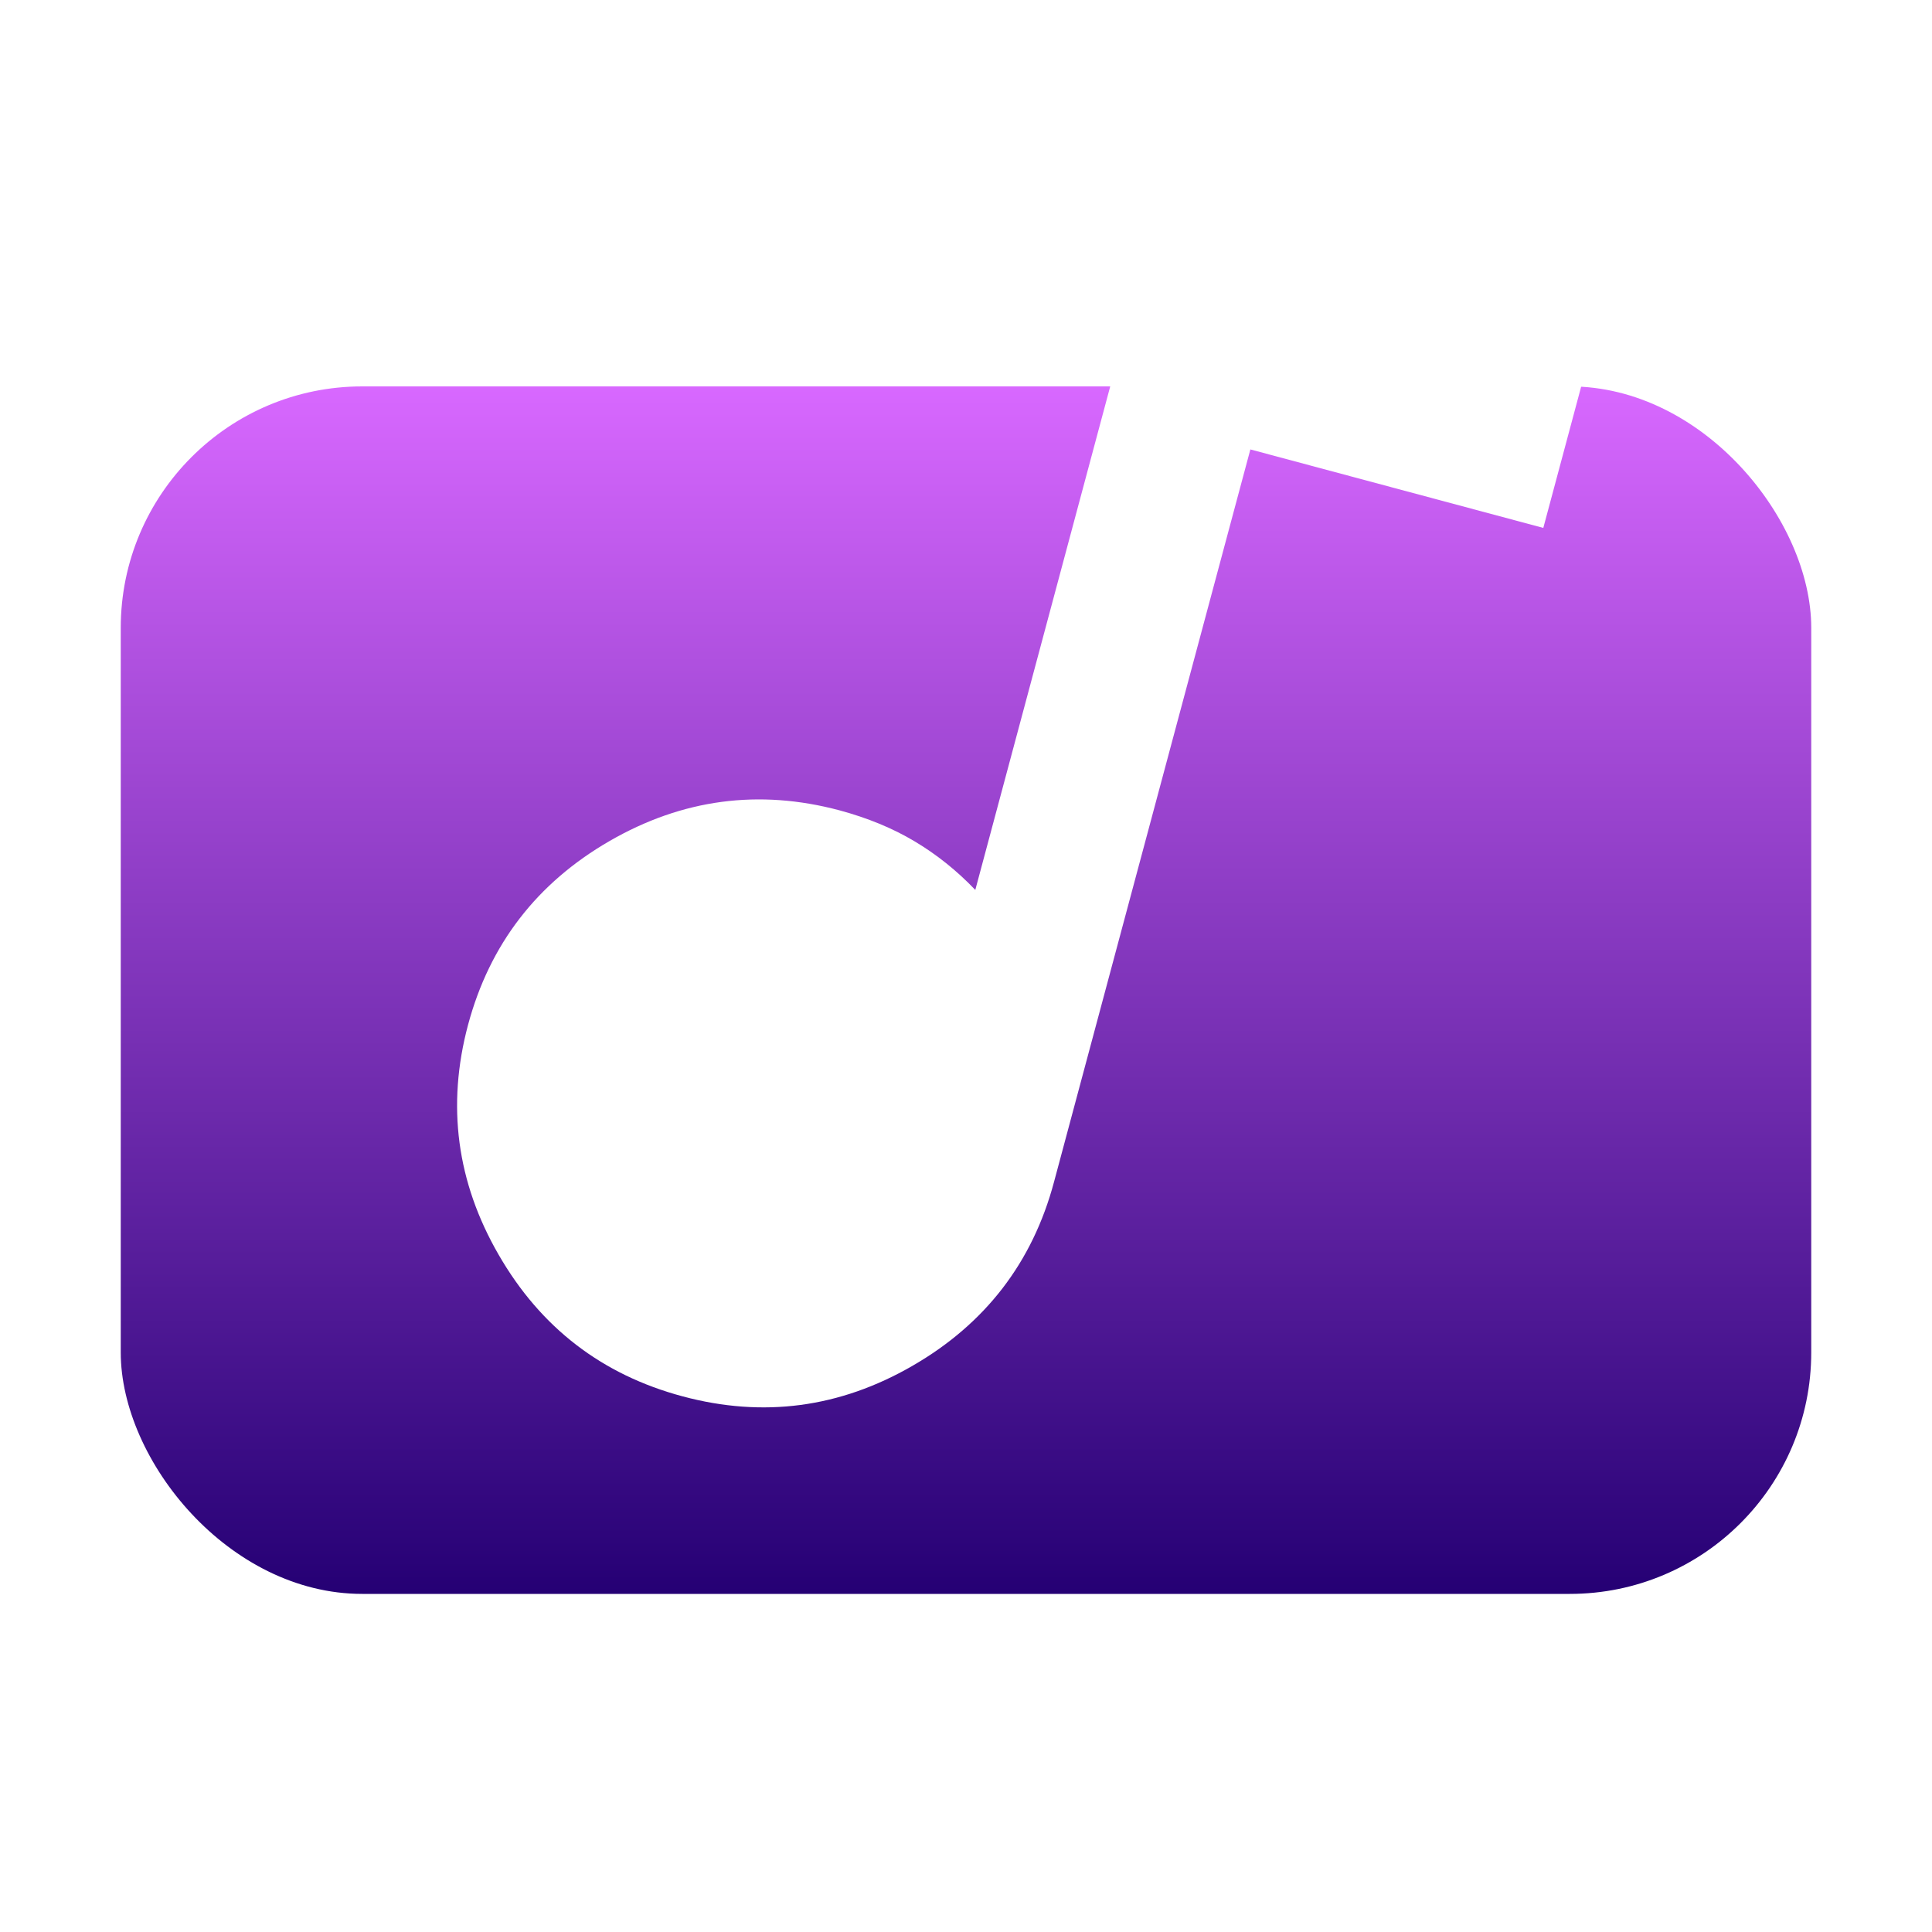 <svg width="16" height="16" viewBox="0 0 16 16" fill="none" xmlns="http://www.w3.org/2000/svg">
<g clip-path="url(#clip0_1_110)">
<g filter="url(#filter0_d_1_110)">
<rect x="1" y="3" width="14" height="10" rx="2" fill="url(#paint0_linear_1_110)"/>
</g>
<g filter="url(#filter1_d_1_110)">
<path d="M5.653 11.364C4.985 11.185 4.478 10.795 4.13 10.192C3.782 9.59 3.698 8.955 3.876 8.288C4.055 7.62 4.446 7.113 5.048 6.765C5.651 6.417 6.286 6.333 6.953 6.511C7.186 6.574 7.393 6.659 7.575 6.768C7.758 6.877 7.925 7.011 8.077 7.17L9.792 0.77L13.431 1.746L12.781 4.172L10.355 3.522L8.729 9.588C8.551 10.255 8.16 10.763 7.557 11.111C6.955 11.459 6.32 11.543 5.653 11.364Z" fill="white"/>
</g>
</g>
<defs>
<filter id="filter0_d_1_110" x="0" y="2.2" width="16" height="12" filterUnits="userSpaceOnUse" color-interpolation-filters="sRGB">
<feFlood flood-opacity="0" result="BackgroundImageFix"/>
<feColorMatrix in="SourceAlpha" type="matrix" values="0 0 0 0 0 0 0 0 0 0 0 0 0 0 0 0 0 0 127 0" result="hardAlpha"/>
<feOffset dy="0.2"/>
<feGaussianBlur stdDeviation="0.5"/>
<feColorMatrix type="matrix" values="0 0 0 0 0 0 0 0 0 0 0 0 0 0 0 0 0 0 0.25 0"/>
<feBlend mode="normal" in2="BackgroundImageFix" result="effect1_dropShadow_1_110"/>
<feBlend mode="normal" in="SourceGraphic" in2="effect1_dropShadow_1_110" result="shape"/>
</filter>
<filter id="filter1_d_1_110" x="-1.901" y="-3.8" width="20.46" height="20.46" filterUnits="userSpaceOnUse" color-interpolation-filters="sRGB">
<feFlood flood-opacity="0" result="BackgroundImageFix"/>
<feColorMatrix in="SourceAlpha" type="matrix" values="0 0 0 0 0 0 0 0 0 0 0 0 0 0 0 0 0 0 127 0" result="hardAlpha"/>
<feOffset dy="0.2"/>
<feGaussianBlur stdDeviation="0.5"/>
<feColorMatrix type="matrix" values="0 0 0 0 0 0 0 0 0 0 0 0 0 0 0 0 0 0 0.25 0"/>
<feBlend mode="normal" in2="BackgroundImageFix" result="effect1_dropShadow_1_110"/>
<feBlend mode="normal" in="SourceGraphic" in2="effect1_dropShadow_1_110" result="shape"/>
</filter>
<linearGradient id="paint0_linear_1_110" x1="8" y1="3" x2="8" y2="13" gradientUnits="userSpaceOnUse">
<stop stop-color="#D868FF"/>
<stop offset="1" stop-color="#250074"/>
</linearGradient>
<clipPath id="clip0_1_110">
<rect width="16" height="16" fill="white"/>
</clipPath>
</defs>
</svg>
